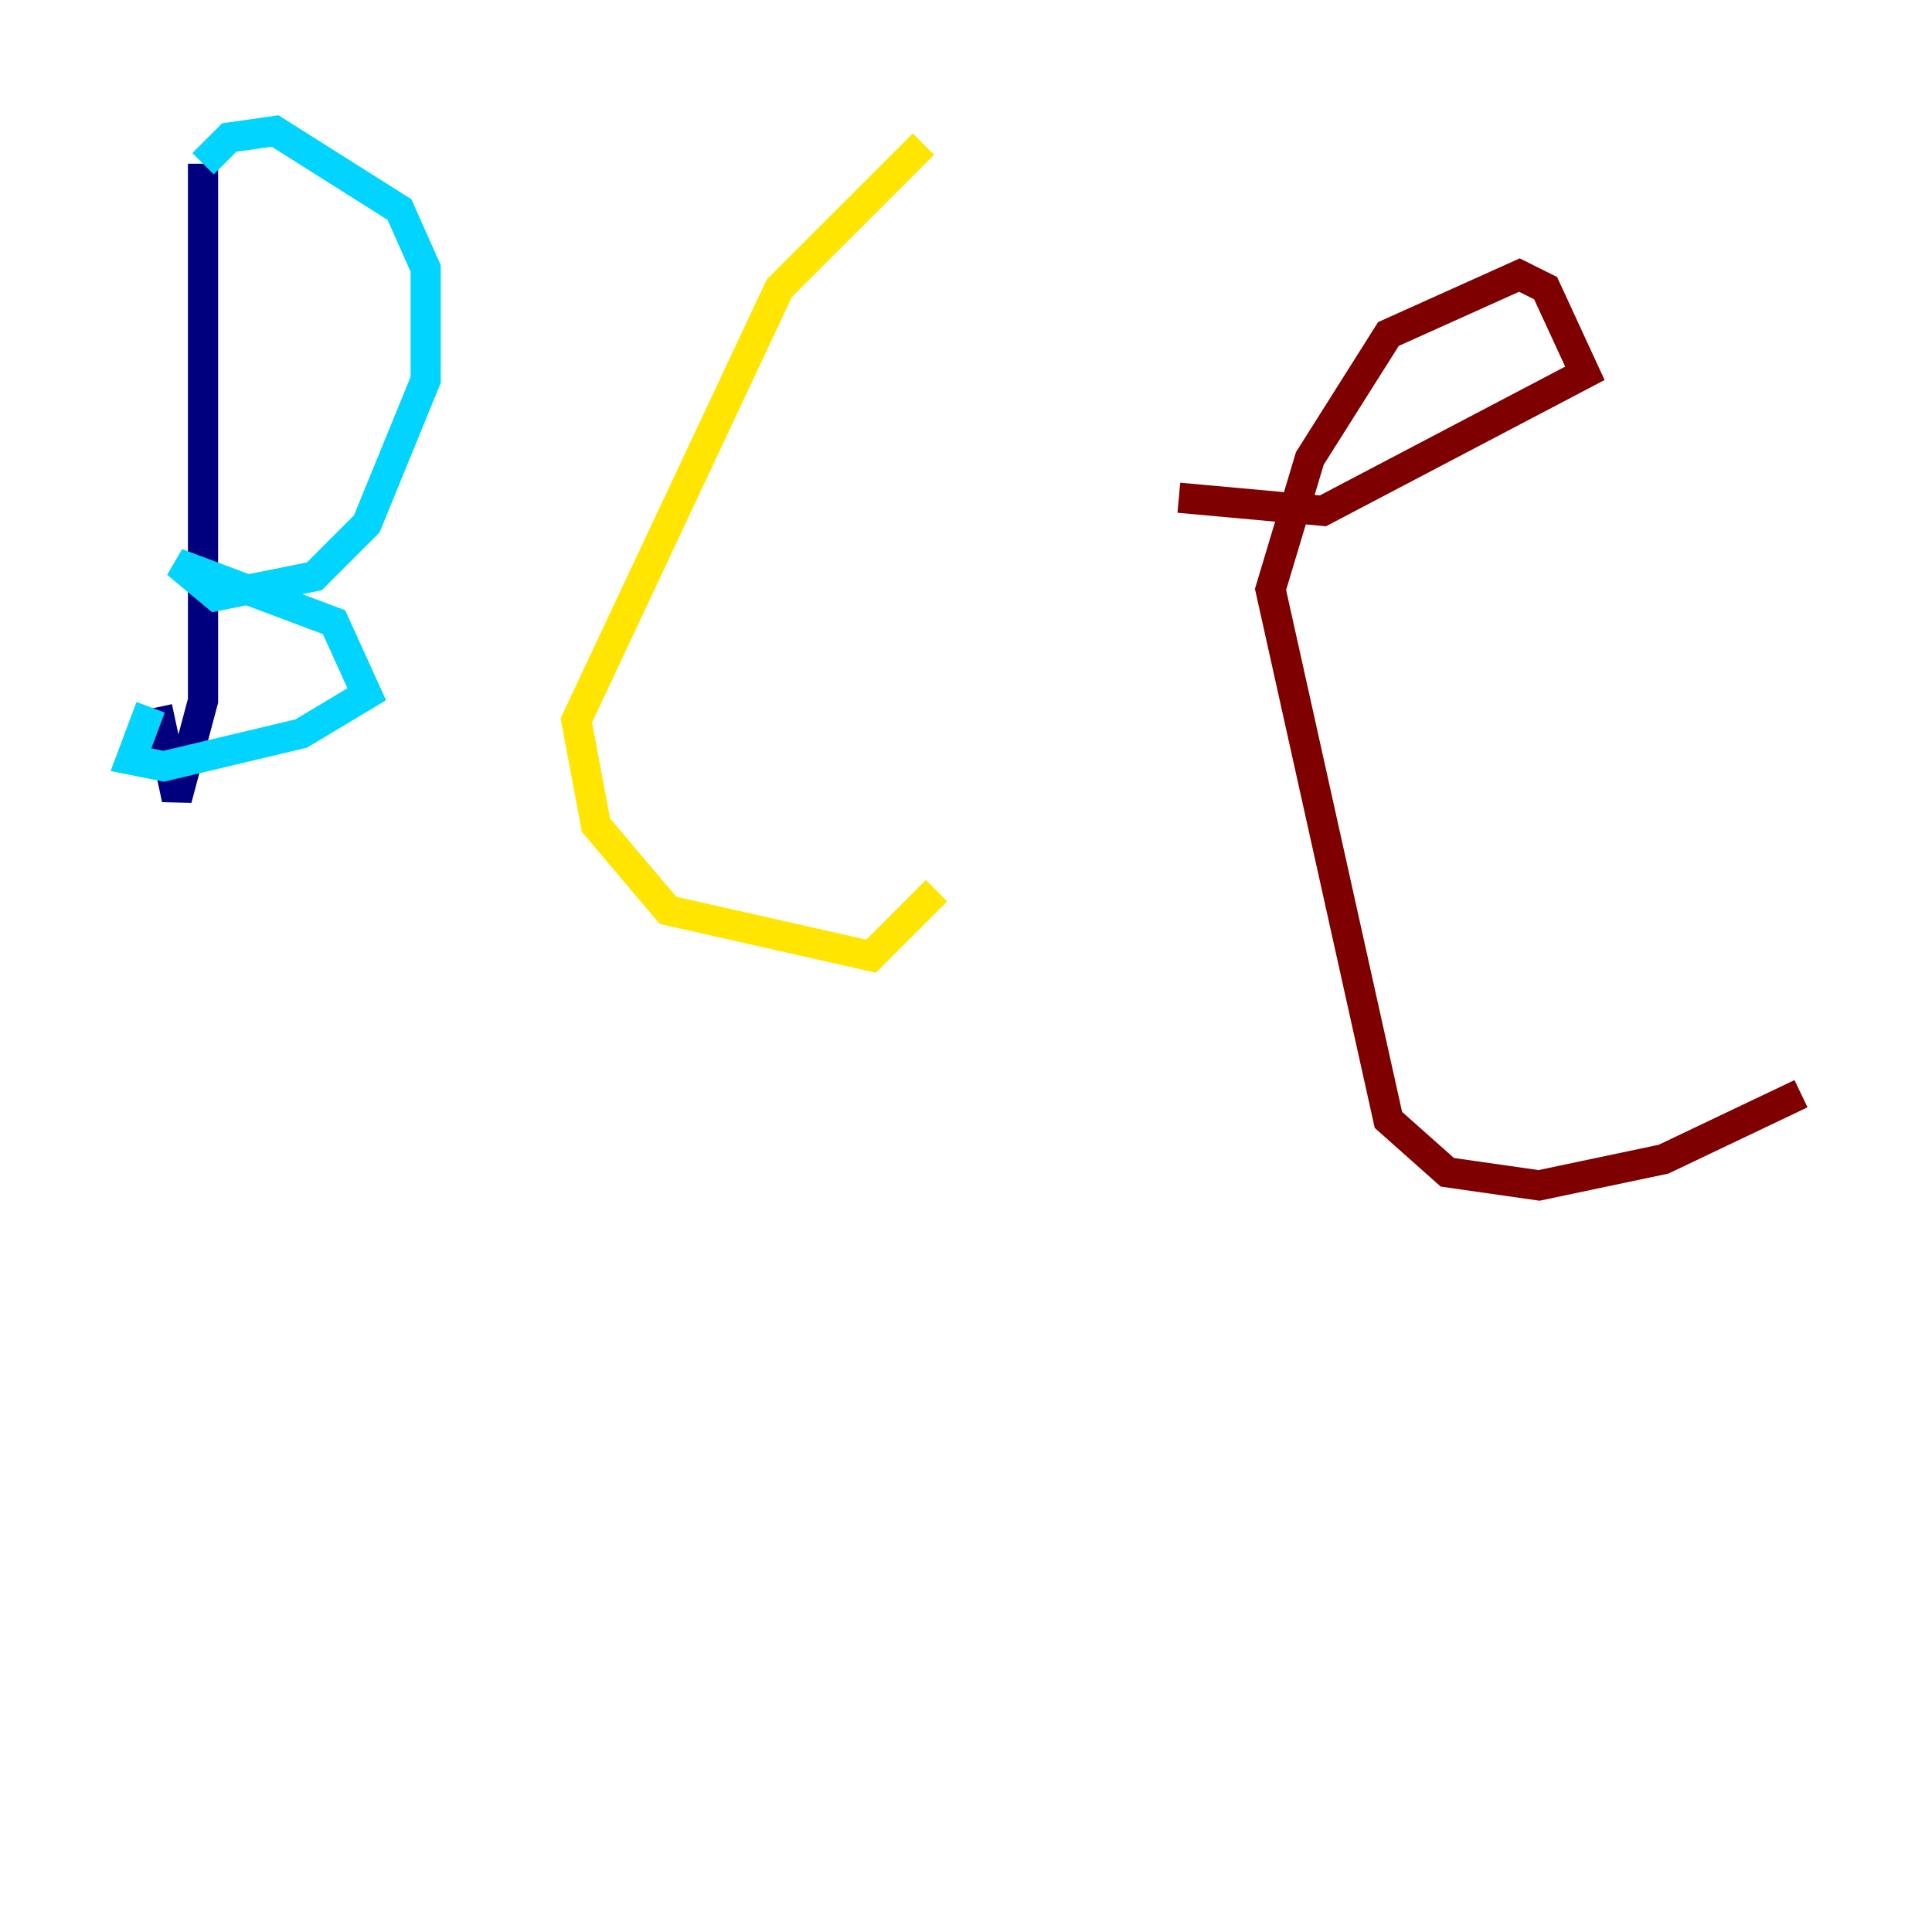 <?xml version="1.0" encoding="utf-8" ?>
<svg baseProfile="tiny" height="128" version="1.2" viewBox="0,0,128,128" width="128" xmlns="http://www.w3.org/2000/svg" xmlns:ev="http://www.w3.org/2001/xml-events" xmlns:xlink="http://www.w3.org/1999/xlink"><defs /><polyline fill="none" points="13.451,10.848 13.451,46.427 11.715,52.936 10.414,46.861" stroke="#00007f" stroke-width="2" /><polyline fill="none" points="13.451,10.848 15.186,9.112 18.224,8.678 26.468,13.885 28.203,17.79 28.203,25.166 24.298,34.712 20.827,38.183 14.319,39.485 11.715,37.315 22.129,41.22 24.298,45.993 19.959,48.597 10.848,50.766 8.678,50.332 9.98,46.861" stroke="#00d4ff" stroke-width="2" /><polyline fill="none" points="61.18,9.546 51.634,19.091 38.183,47.729 39.485,54.671 44.258,60.312 57.709,63.349 62.047,59.01" stroke="#ffe500" stroke-width="2" /><polyline fill="none" points="78.102,32.976 87.647,33.844 105.003,24.732 102.4,19.091 100.664,18.224 91.986,22.129 86.78,30.373 84.176,39.051 91.986,74.197 95.891,77.668 101.966,78.536 110.21,76.8 119.322,72.461" stroke="#7f0000" stroke-width="2" /></svg>